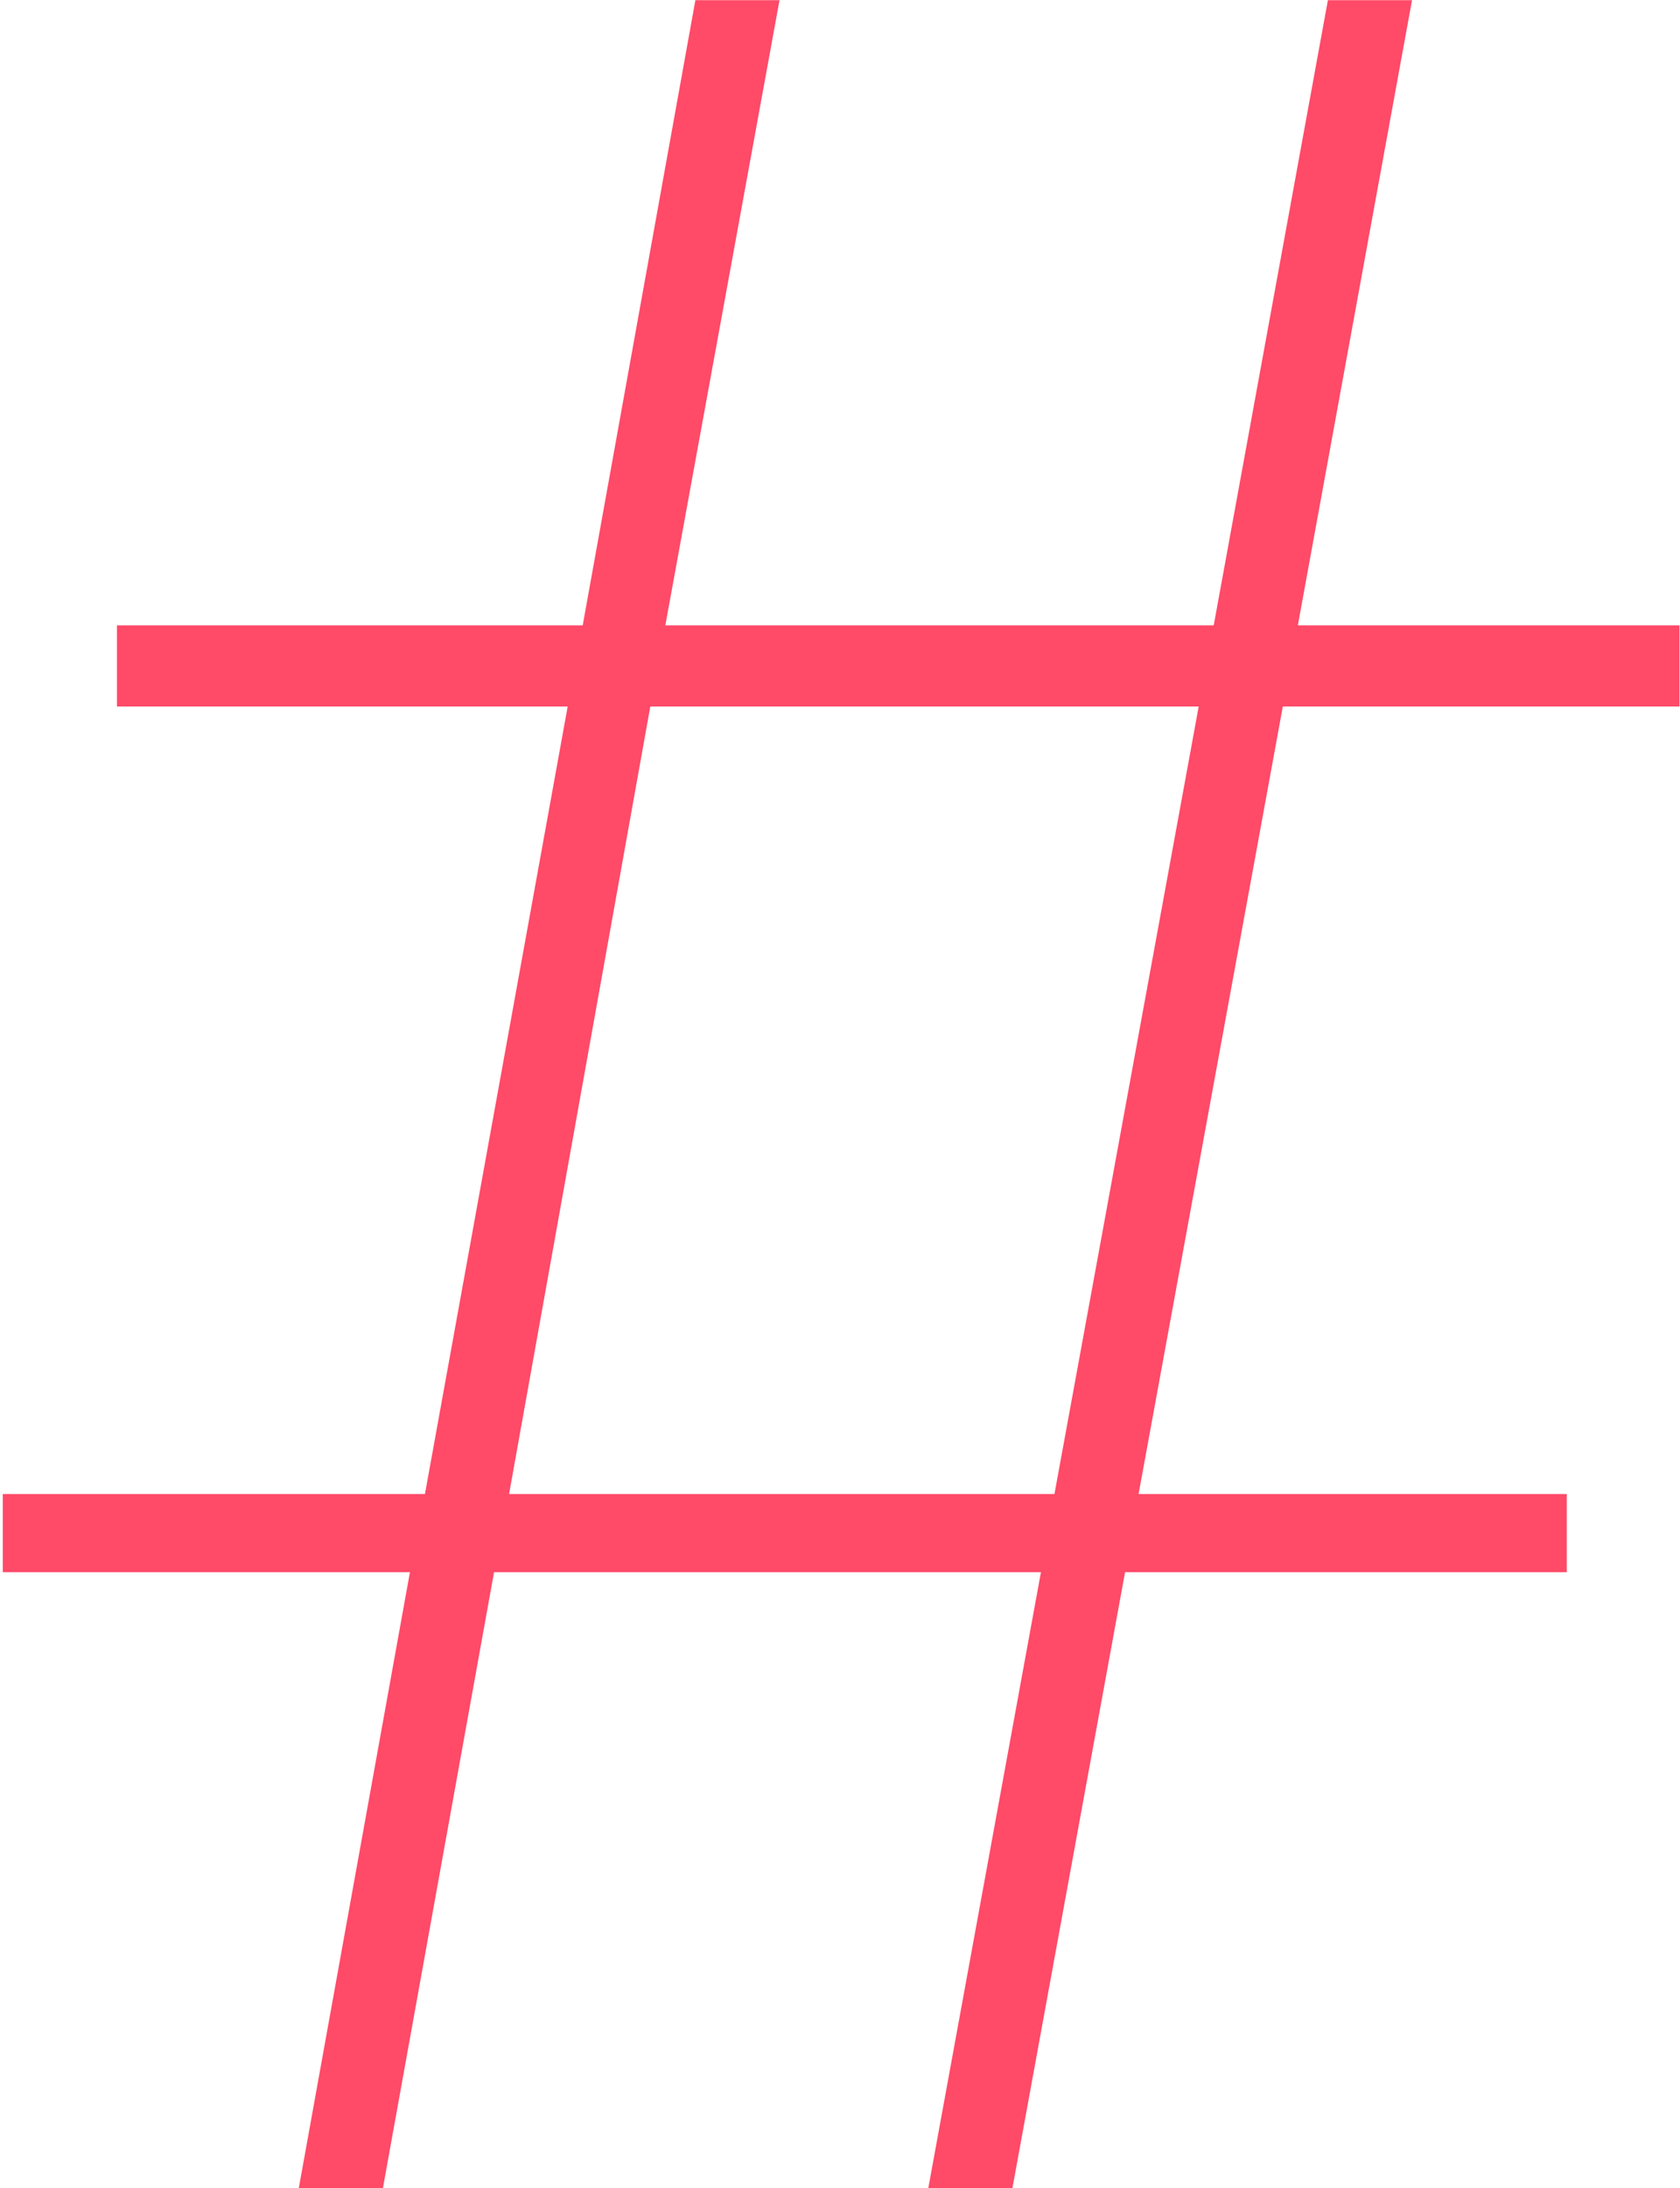 <svg width="546" height="711" viewBox="0 0 546 711" version="1.1" xmlns="http://www.w3.org/2000/svg" xmlns:xlink="http://www.w3.org/1999/xlink">
<title>icon_hash</title>
<desc>Created using Figma</desc>
<g id="Canvas" transform="translate(-28849 -8522)">
<g id="icon_hash">
<use xlink:href="#path0_fill" transform="translate(28825 8305)" fill="#FF4A68"/>
</g>
</g>
<defs>
<path id="path0_fill" d="M 362.305 727.805L 184.57 727.805L 148.438 928L 121.094 928L 157.227 727.805L 24.902 727.805L 24.902 702.414L 162.109 702.414L 208.496 446.555L 62.012 446.555L 62.012 420.188L 213.379 420.188L 250 217.062L 277.344 217.062L 240.234 420.188L 418.457 420.188L 455.566 217.062L 482.91 217.062L 445.801 420.188L 569.824 420.188L 569.824 446.555L 440.918 446.555L 394.043 702.414L 533.203 702.414L 533.203 727.805L 389.648 727.805L 353.027 928L 325.684 928L 362.305 727.805ZM 189.453 702.414L 366.699 702.414L 413.574 446.555L 235.352 446.555L 189.453 702.414Z"/>
</defs>
</svg>
